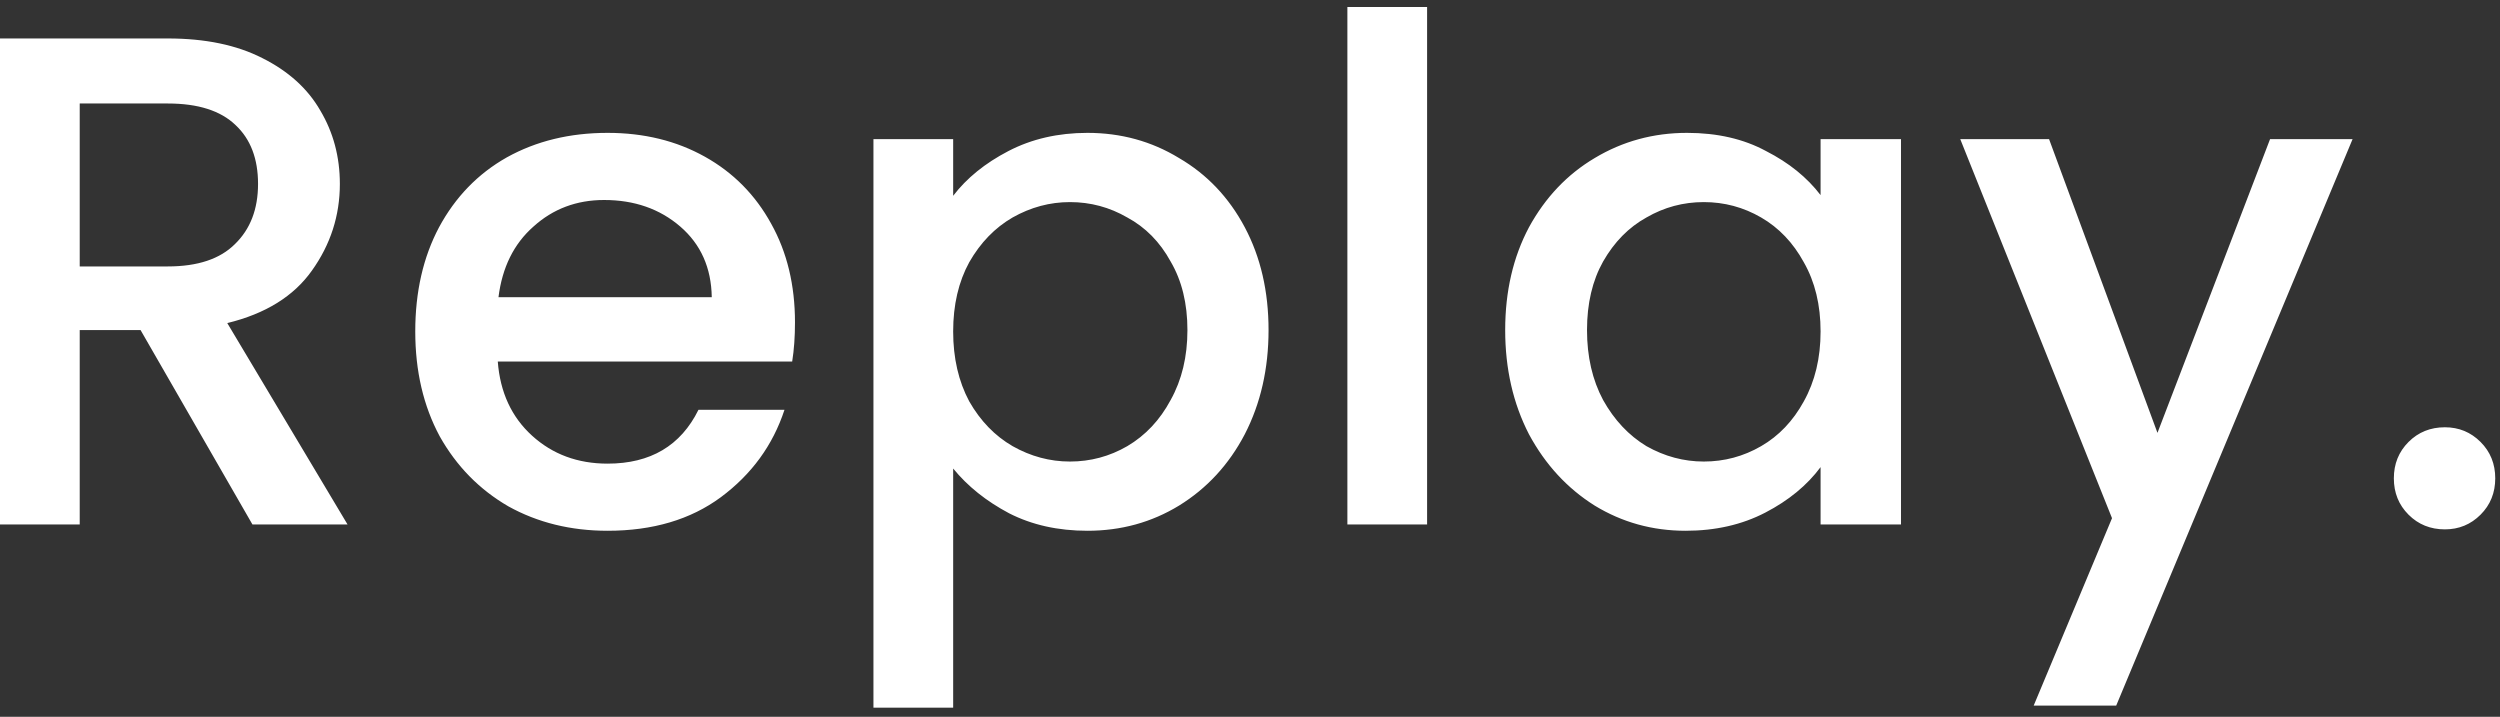 <svg width="143" height="41" viewBox="0 0 143 41" fill="none" xmlns="http://www.w3.org/2000/svg">
<rect x="0" y="0" width="143" height="41" fill="#333333" stroke="none"/>
<path d="M14.44 30L8.04 18.88H4.56V30H1.19209e-07V2.2H9.6C11.733 2.2 13.533 2.573 15 3.32C16.493 4.067 17.6 5.067 18.32 6.32C19.067 7.573 19.44 8.973 19.44 10.52C19.44 12.333 18.907 13.987 17.84 15.48C16.8 16.947 15.187 17.947 13 18.48L19.88 30H14.44ZM4.56 15.24H9.6C11.307 15.24 12.587 14.813 13.44 13.96C14.32 13.107 14.76 11.96 14.76 10.52C14.76 9.08 14.333 7.96 13.48 7.16C12.627 6.333 11.333 5.92 9.6 5.92H4.56V15.24ZM45.473 18.44C45.473 19.267 45.42 20.013 45.313 20.68H28.473C28.607 22.44 29.26 23.853 30.433 24.92C31.607 25.987 33.047 26.52 34.753 26.52C37.207 26.52 38.94 25.493 39.953 23.44H44.873C44.207 25.467 42.993 27.133 41.233 28.44C39.5 29.72 37.34 30.36 34.753 30.36C32.647 30.36 30.753 29.893 29.073 28.96C27.42 28 26.113 26.667 25.153 24.96C24.22 23.227 23.753 21.227 23.753 18.96C23.753 16.693 24.207 14.707 25.113 13C26.047 11.267 27.34 9.933 28.993 9C30.673 8.067 32.593 7.6 34.753 7.6C36.833 7.6 38.687 8.053 40.313 8.96C41.94 9.867 43.207 11.147 44.113 12.8C45.02 14.427 45.473 16.307 45.473 18.44ZM40.713 17C40.687 15.32 40.087 13.973 38.913 12.96C37.74 11.947 36.287 11.44 34.553 11.44C32.98 11.44 31.633 11.947 30.513 12.96C29.393 13.947 28.727 15.293 28.513 17H40.713ZM54.521 11.2C55.294 10.187 56.348 9.333 57.681 8.64C59.014 7.947 60.521 7.6 62.201 7.6C64.121 7.6 65.868 8.08 67.441 9.04C69.041 9.973 70.294 11.293 71.201 13C72.108 14.707 72.561 16.667 72.561 18.88C72.561 21.093 72.108 23.08 71.201 24.84C70.294 26.573 69.041 27.933 67.441 28.92C65.868 29.88 64.121 30.36 62.201 30.36C60.521 30.36 59.028 30.027 57.721 29.36C56.414 28.667 55.348 27.813 54.521 26.8V40.48H49.961V7.96H54.521V11.2ZM67.921 18.88C67.921 17.36 67.601 16.053 66.961 14.96C66.348 13.84 65.521 13 64.481 12.44C63.468 11.853 62.374 11.56 61.201 11.56C60.054 11.56 58.961 11.853 57.921 12.44C56.908 13.027 56.081 13.88 55.441 15C54.828 16.12 54.521 17.44 54.521 18.96C54.521 20.48 54.828 21.813 55.441 22.96C56.081 24.08 56.908 24.933 57.921 25.52C58.961 26.107 60.054 26.4 61.201 26.4C62.374 26.4 63.468 26.107 64.481 25.52C65.521 24.907 66.348 24.027 66.961 22.88C67.601 21.733 67.921 20.4 67.921 18.88ZM81.63 0.4V30H77.07V0.4H81.63ZM86.097 18.88C86.097 16.667 86.55 14.707 87.457 13C88.391 11.293 89.644 9.973 91.217 9.04C92.817 8.08 94.577 7.6 96.497 7.6C98.231 7.6 99.737 7.947 101.017 8.64C102.324 9.307 103.364 10.147 104.137 11.16V7.96H108.737V30H104.137V26.72C103.364 27.76 102.311 28.627 100.977 29.32C99.644 30.013 98.124 30.36 96.417 30.36C94.524 30.36 92.79 29.88 91.217 28.92C89.644 27.933 88.391 26.573 87.457 24.84C86.55 23.08 86.097 21.093 86.097 18.88ZM104.137 18.96C104.137 17.44 103.817 16.12 103.177 15C102.564 13.88 101.751 13.027 100.737 12.44C99.724 11.853 98.63 11.56 97.457 11.56C96.284 11.56 95.191 11.853 94.177 12.44C93.164 13 92.337 13.84 91.697 14.96C91.084 16.053 90.777 17.36 90.777 18.88C90.777 20.4 91.084 21.733 91.697 22.88C92.337 24.027 93.164 24.907 94.177 25.52C95.217 26.107 96.311 26.4 97.457 26.4C98.63 26.4 99.724 26.107 100.737 25.52C101.751 24.933 102.564 24.08 103.177 22.96C103.817 21.813 104.137 20.48 104.137 18.96ZM134.567 7.96L121.047 40.36H116.327L120.807 29.64L112.127 7.96H117.207L123.407 24.76L129.847 7.96H134.567ZM139.848 30.28C139.021 30.28 138.328 30 137.768 29.44C137.208 28.88 136.928 28.187 136.928 27.36C136.928 26.533 137.208 25.84 137.768 25.28C138.328 24.72 139.021 24.44 139.848 24.44C140.648 24.44 141.328 24.72 141.888 25.28C142.448 25.84 142.728 26.533 142.728 27.36C142.728 28.187 142.448 28.88 141.888 29.44C141.328 30 140.648 30.28 139.848 30.28Z" fill="white"/>
</svg>
